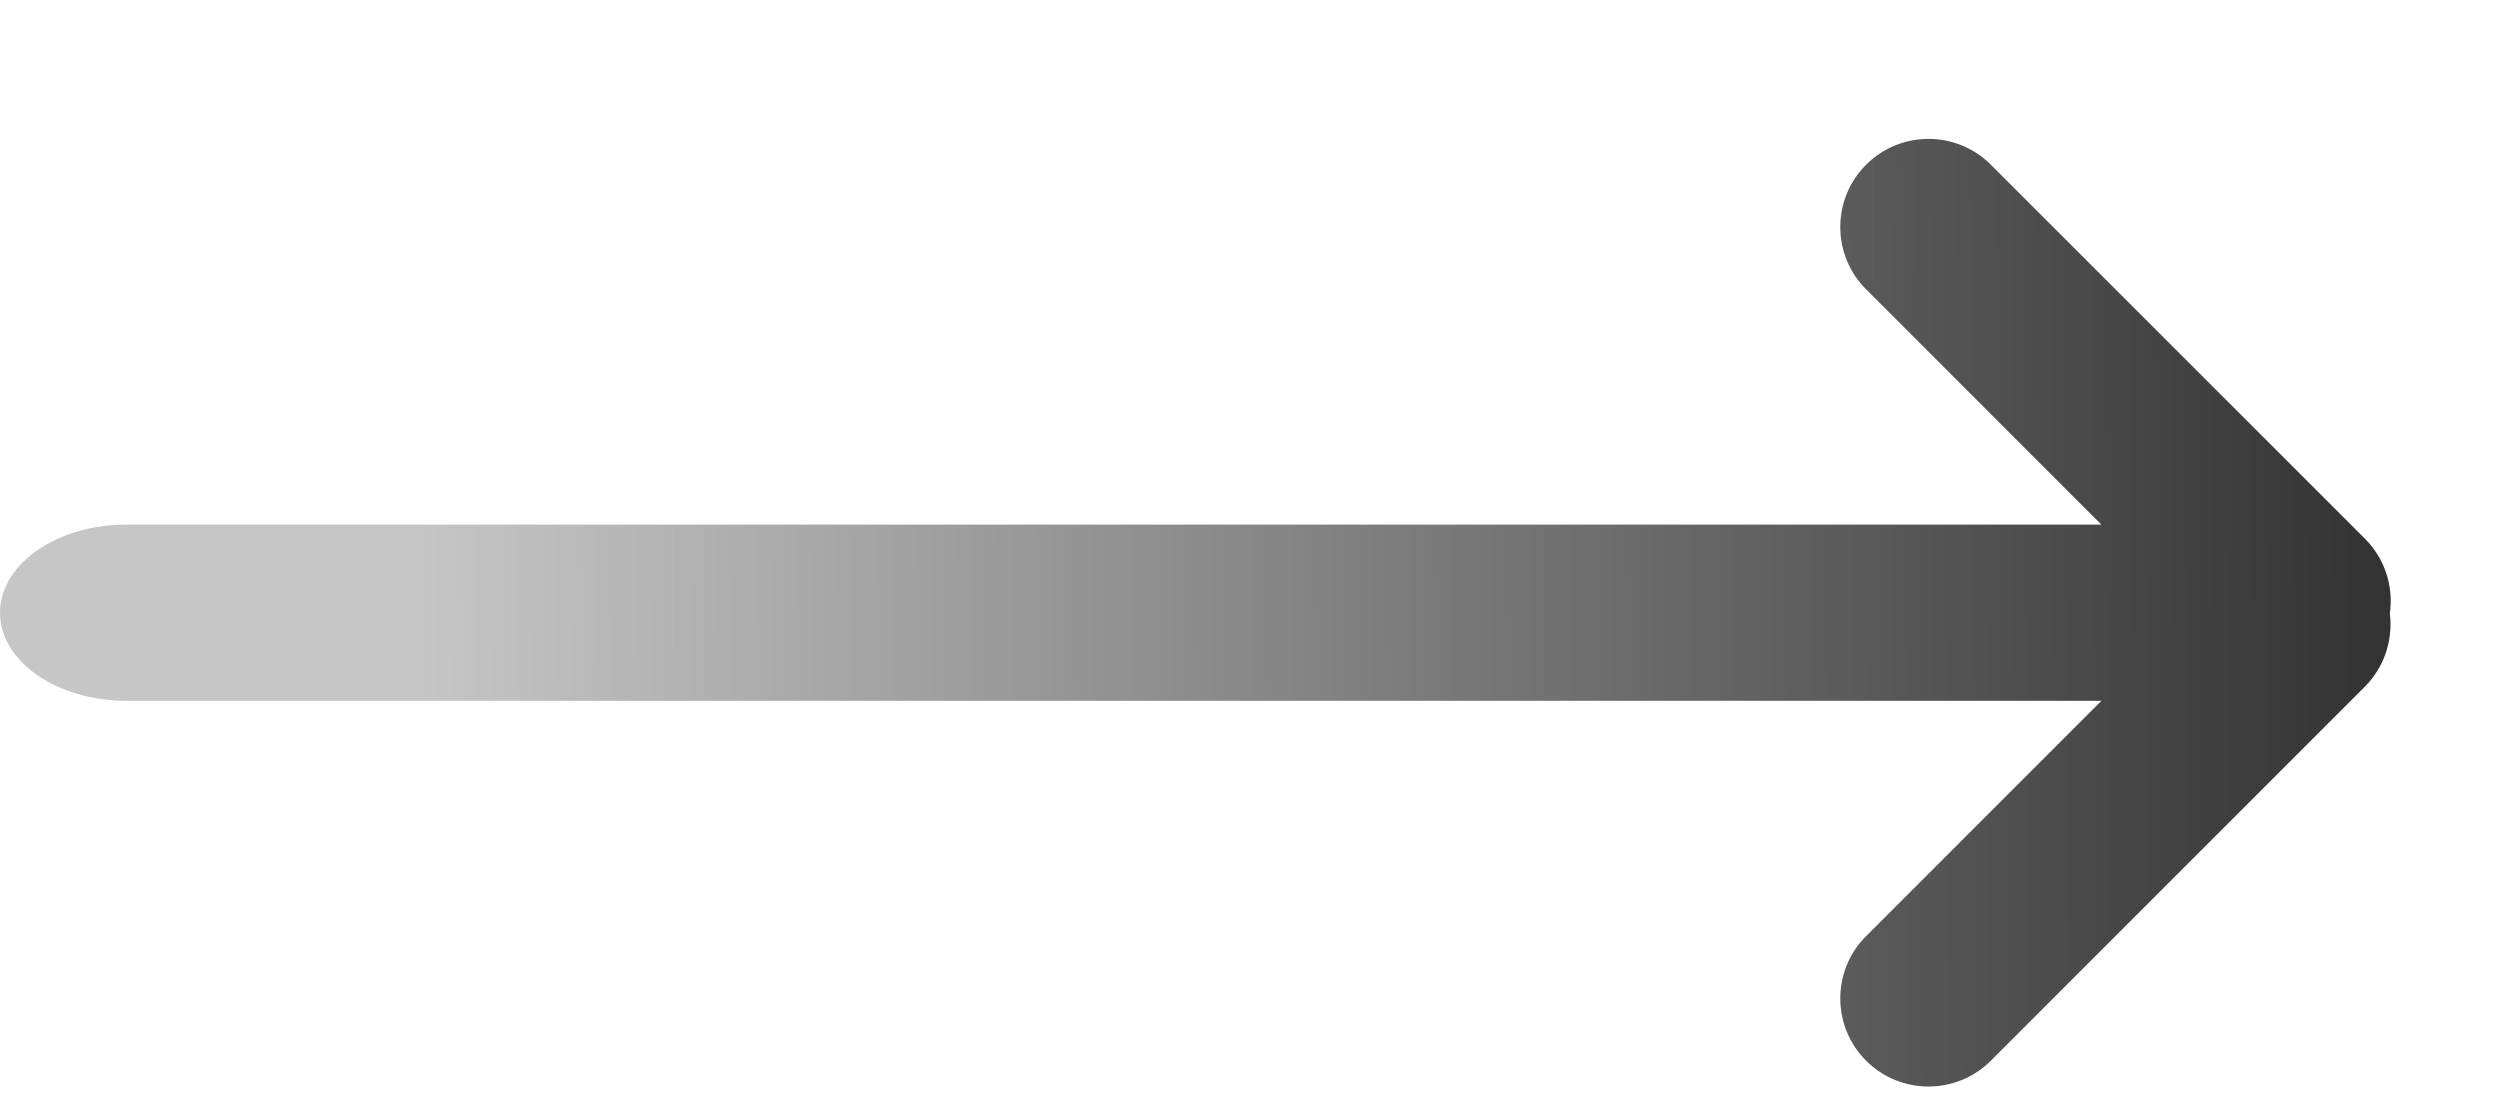 <svg width="18" height="8" viewBox="0 0 18 8" fill="none" xmlns="http://www.w3.org/2000/svg">
<path fill-rule="evenodd" clip-rule="evenodd" d="M15.13 5.046H0.913C0.409 5.046 0 4.762 0 4.412C0 4.061 0.409 3.777 0.913 3.777H15.13L13.436 2.083C13.188 1.836 13.188 1.433 13.436 1.186C13.684 0.938 14.086 0.938 14.334 1.186L17.027 3.878C17.174 4.025 17.234 4.226 17.207 4.416C17.23 4.604 17.17 4.801 17.026 4.945L14.334 7.637C14.086 7.885 13.684 7.885 13.436 7.637C13.188 7.39 13.188 6.987 13.436 6.74L15.13 5.046Z" fill="url(#paint0_linear_43_7573)"/>
<defs>
<linearGradient id="paint0_linear_43_7573" x1="17.142" y1="4.412" x2="3" y2="4.5" gradientUnits="userSpaceOnUse">
<stop stop-color="#333333"/>
<stop offset="1" stop-color="#C6C6C6"/>
</linearGradient>
</defs>
</svg>
